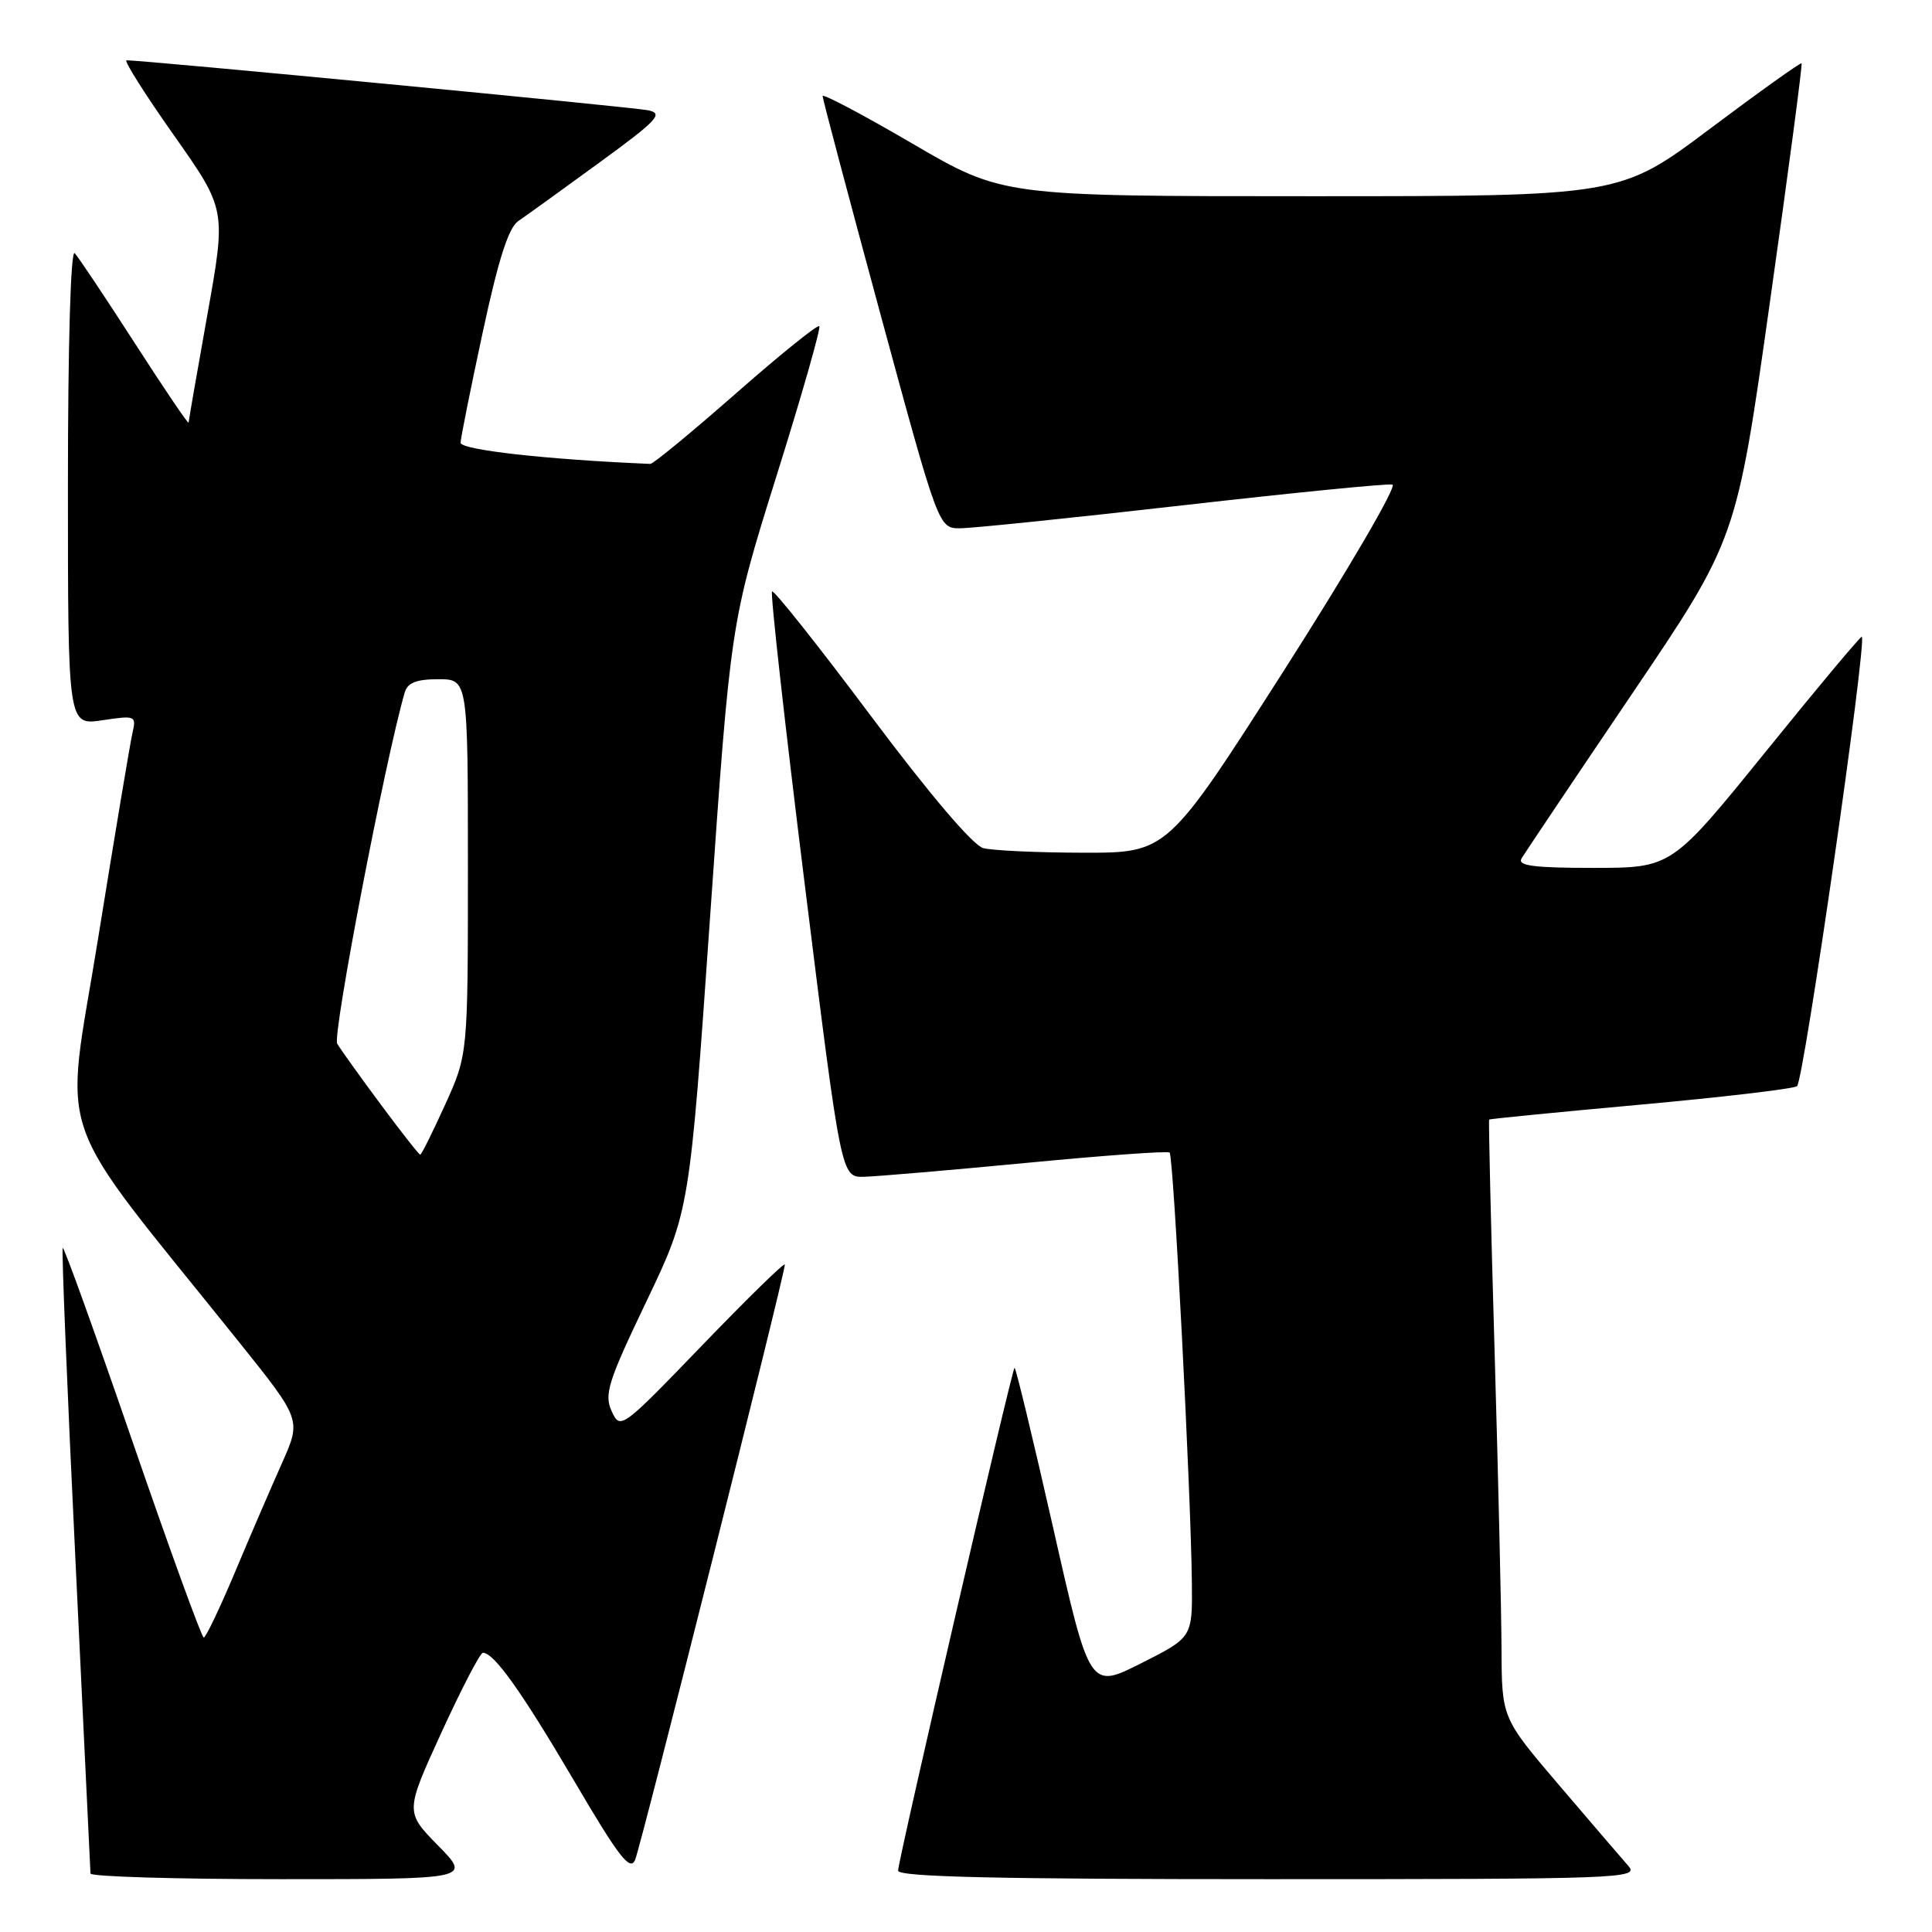 <?xml version="1.0" encoding="UTF-8" standalone="no"?>
<!DOCTYPE svg PUBLIC "-//W3C//DTD SVG 1.1//EN" "http://www.w3.org/Graphics/SVG/1.1/DTD/svg11.dtd" >
<svg xmlns="http://www.w3.org/2000/svg" xmlns:xlink="http://www.w3.org/1999/xlink" version="1.1" viewBox="0 0 256 256">
 <g >
 <path fill="currentColor"
d=" M 58.05 244.55 C 53.68 240.09 53.68 240.09 58.50 229.55 C 61.16 223.75 63.62 219.00 63.99 219.00 C 65.46 219.00 69.10 224.12 76.05 235.93 C 82.02 246.10 83.50 248.01 84.16 246.43 C 84.96 244.49 104.00 168.81 104.00 167.56 C 104.00 167.19 99.10 171.98 93.10 178.20 C 82.32 189.38 82.19 189.47 81.05 186.99 C 80.03 184.77 80.57 183.07 85.63 172.49 C 91.37 160.50 91.37 160.50 94.09 121.50 C 96.81 82.50 96.81 82.50 102.89 63.07 C 106.24 52.39 108.79 43.45 108.56 43.22 C 108.32 42.99 103.34 47.01 97.49 52.15 C 91.63 57.29 86.54 61.49 86.17 61.47 C 72.49 60.90 61.01 59.61 61.03 58.66 C 61.05 58.02 62.37 51.42 63.97 44.00 C 66.04 34.36 67.39 30.15 68.69 29.28 C 69.68 28.61 74.49 25.14 79.37 21.58 C 87.17 15.89 87.96 15.04 85.87 14.61 C 83.87 14.19 18.90 7.97 16.77 7.99 C 16.37 8.00 19.18 12.44 23.01 17.88 C 29.97 27.75 29.97 27.75 27.49 41.63 C 26.13 49.26 25.00 55.73 24.99 56.00 C 24.97 56.27 21.78 51.55 17.88 45.50 C 13.98 39.45 10.39 34.07 9.90 33.55 C 9.37 32.99 9.00 45.58 9.00 64.36 C 9.00 96.12 9.00 96.12 13.55 95.44 C 17.96 94.78 18.08 94.83 17.55 97.13 C 17.25 98.43 15.20 110.68 13.00 124.35 C 8.52 152.15 6.55 146.50 31.66 177.81 C 39.92 188.12 39.92 188.12 37.39 193.81 C 35.99 196.94 33.19 203.43 31.17 208.24 C 29.15 213.05 27.27 216.98 27.00 216.99 C 26.73 216.99 22.48 205.31 17.56 191.02 C 12.64 176.74 8.48 165.18 8.31 165.35 C 8.15 165.52 8.90 184.07 9.99 206.58 C 11.08 229.09 11.98 247.84 11.99 248.25 C 11.99 248.66 23.34 249.00 37.21 249.00 C 62.42 249.00 62.42 249.00 58.05 244.55 Z  M 215.77 247.25 C 214.92 246.29 210.80 241.48 206.61 236.57 C 199.00 227.65 199.00 227.65 198.96 218.57 C 198.94 213.58 198.53 195.78 198.04 179.01 C 197.55 162.24 197.23 148.44 197.32 148.35 C 197.42 148.25 206.40 147.37 217.28 146.38 C 228.16 145.39 237.53 144.29 238.11 143.93 C 238.98 143.39 247.40 85.06 246.70 84.37 C 246.58 84.24 240.85 91.08 233.99 99.57 C 221.50 114.99 221.50 114.99 211.19 115.00 C 203.22 115.00 201.05 114.72 201.61 113.75 C 202.02 113.06 208.59 103.27 216.22 91.99 C 230.09 71.48 230.09 71.48 234.52 40.05 C 236.97 22.77 238.85 8.52 238.72 8.39 C 238.59 8.25 233.12 12.16 226.57 17.07 C 214.66 26.00 214.66 26.00 173.75 26.00 C 132.85 26.00 132.85 26.00 120.92 19.04 C 114.37 15.21 109.00 12.37 109.00 12.73 C 109.00 13.09 112.46 26.13 116.68 41.69 C 124.37 70.00 124.37 70.00 127.22 70.00 C 128.79 70.00 142.06 68.63 156.70 66.96 C 171.35 65.29 183.86 64.05 184.51 64.21 C 185.15 64.37 178.71 75.41 170.19 88.75 C 154.69 113.00 154.69 113.00 143.59 112.99 C 137.49 112.98 131.50 112.70 130.28 112.38 C 128.92 112.01 123.17 105.25 115.39 94.86 C 108.43 85.55 102.53 78.13 102.30 78.37 C 102.06 78.61 104.02 96.17 106.66 117.40 C 111.46 156.00 111.46 156.00 114.48 155.93 C 116.14 155.89 125.83 155.06 136.00 154.09 C 146.18 153.11 154.72 152.49 154.98 152.72 C 155.50 153.16 157.81 197.84 157.93 209.74 C 158.00 216.97 158.00 216.97 151.19 220.40 C 144.38 223.83 144.38 223.83 139.54 202.40 C 136.87 190.62 134.57 181.09 134.43 181.24 C 134.03 181.64 119.00 246.55 119.00 247.87 C 119.00 248.70 132.15 249.00 168.15 249.00 C 214.89 249.00 217.23 248.91 215.77 247.25 Z  M 50.44 146.33 C 47.72 142.67 45.13 139.05 44.68 138.29 C 44.02 137.20 51.07 100.52 53.63 91.75 C 54.00 90.47 55.18 90.00 58.07 90.00 C 62.00 90.00 62.00 90.00 62.00 114.86 C 62.00 139.72 62.00 139.72 58.99 146.36 C 57.33 150.01 55.85 153.00 55.68 153.00 C 55.52 153.00 53.16 150.00 50.44 146.33 Z "/>
</g>
</svg>